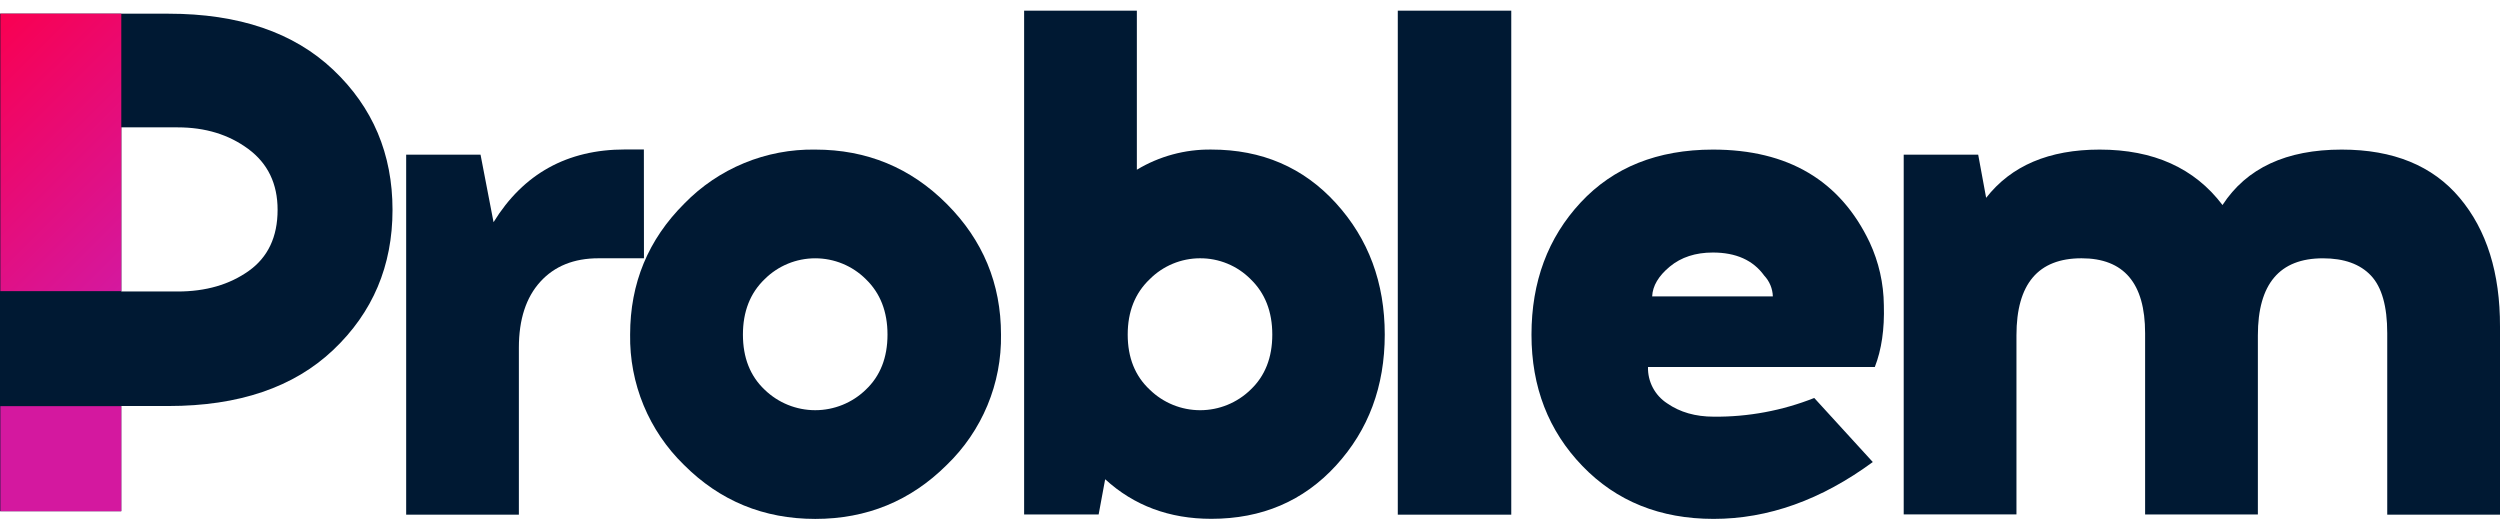 <svg width="182" height="38" viewBox="0 0 182 38" fill="none" xmlns="http://www.w3.org/2000/svg">
<g clip-path="url(#clip0)">
<path d="M0 0.997H12.261C17.387 0.997 21.387 2.359 24.263 5.084C27.139 7.809 28.576 11.207 28.575 15.278C28.575 19.35 27.138 22.748 24.263 25.473C21.389 28.197 17.388 29.559 12.261 29.558H8.827V37.217H0V0.997ZM8.832 21.221H12.935C14.979 21.221 16.702 20.722 18.106 19.725C19.509 18.727 20.21 17.244 20.209 15.274C20.209 13.377 19.499 11.902 18.08 10.849C16.66 9.796 14.944 9.27 12.929 9.272H8.832V21.221Z" fill="#001933"/>
<path d="M46.88 18.803H43.568C41.78 18.803 40.368 19.373 39.332 20.513C38.296 21.653 37.776 23.25 37.774 25.302V37.467H29.569V11.258H34.983L35.93 16.174C38.105 12.646 41.297 10.881 45.506 10.881H46.874L46.88 18.803Z" fill="#001933"/>
<path d="M59.35 10.89C63.103 10.89 66.295 12.209 68.926 14.847C71.557 17.484 72.873 20.655 72.873 24.359C72.901 26.125 72.565 27.878 71.886 29.509C71.207 31.141 70.2 32.617 68.926 33.846C66.295 36.466 63.103 37.777 59.35 37.777C55.597 37.777 52.411 36.466 49.792 33.843C48.526 32.611 47.525 31.134 46.851 29.503C46.177 27.871 45.845 26.12 45.873 24.357C45.873 20.619 47.189 17.439 49.82 14.819C51.055 13.55 52.537 12.547 54.176 11.871C55.815 11.195 57.576 10.861 59.35 10.89ZM63.032 20.323C62.056 19.35 60.731 18.804 59.35 18.804C57.968 18.804 56.644 19.35 55.667 20.323C54.612 21.336 54.085 22.682 54.085 24.359C54.085 26.036 54.611 27.373 55.664 28.369C56.65 29.326 57.971 29.862 59.347 29.862C60.724 29.862 62.045 29.326 63.03 28.369C64.084 27.372 64.61 26.035 64.61 24.359C64.61 22.683 64.084 21.338 63.032 20.323Z" fill="#001933"/>
<path d="M82.763 0.775V12.356C84.396 11.372 86.273 10.864 88.182 10.888C91.865 10.888 94.89 12.189 97.258 14.791C99.626 17.393 100.81 20.581 100.81 24.355C100.81 28.128 99.626 31.308 97.258 33.893C94.89 36.478 91.865 37.77 88.182 37.77C85.13 37.77 82.555 36.81 80.456 34.889L79.981 37.454H74.556V0.775H82.763ZM87.351 18.803C86.673 18.805 86.001 18.941 85.375 19.201C84.749 19.462 84.181 19.843 83.703 20.323C82.633 21.336 82.097 22.682 82.097 24.359C82.097 26.036 82.633 27.373 83.703 28.369C84.683 29.326 86 29.863 87.373 29.863C88.745 29.863 90.063 29.326 91.043 28.369C92.096 27.372 92.623 26.035 92.623 24.359C92.623 22.683 92.096 21.338 91.043 20.323C90.561 19.837 89.986 19.452 89.352 19.191C88.718 18.93 88.037 18.798 87.351 18.803Z" fill="#001933"/>
<path d="M101.759 37.467V0.775H110.02V37.467H101.759Z" fill="#001933"/>
<path d="M124.696 10.89C130.169 10.89 133.975 13.144 136.114 17.651C136.778 19.081 137.129 20.635 137.144 22.211C137.197 23.958 136.978 25.46 136.487 26.717H119.974C119.96 27.24 120.081 27.758 120.325 28.221C120.569 28.684 120.929 29.078 121.369 29.363C122.298 30.01 123.429 30.334 124.762 30.334C127.266 30.358 129.751 29.895 132.077 28.972L136.339 33.636C132.583 36.395 128.721 37.775 124.752 37.775C120.858 37.775 117.675 36.492 115.201 33.927C112.727 31.362 111.491 28.174 111.492 24.363C111.492 20.515 112.685 17.309 115.07 14.744C117.455 12.179 120.664 10.894 124.696 10.89ZM124.696 18.384C123.432 18.384 122.389 18.725 121.564 19.406C120.74 20.087 120.311 20.812 120.277 21.58H129.063C129.046 21.014 128.822 20.473 128.432 20.06C127.627 18.943 126.381 18.384 124.696 18.384Z" fill="#001933"/>
<path d="M170.477 10.89C174.23 10.89 177.092 12.06 179.062 14.402C181.032 16.743 182.011 19.871 182 23.786V37.467H173.791V24.254C173.791 22.297 173.396 20.9 172.606 20.062C171.816 19.224 170.65 18.805 169.108 18.805C165.951 18.805 164.373 20.674 164.373 24.412V37.452H156.164V24.254C156.164 20.62 154.621 18.803 151.534 18.803C148.376 18.803 146.798 20.672 146.798 24.41V37.45H138.59V11.258H144.012L144.591 14.402C146.416 12.062 149.169 10.891 152.852 10.89C156.78 10.89 159.762 12.235 161.798 14.926C163.549 12.235 166.442 10.89 170.477 10.89Z" fill="#001933"/>
<path d="M8.83 0.995H0.026V21.195H8.83V0.995Z" fill="url(#paint0_linear)"/>
<path d="M8.83 29.568H0.026V37.217H8.83V29.568Z" fill="url(#paint1_linear)"/>
</g>
<defs>
<linearGradient id="paint0_linear" x1="-2.844" y1="3.853" x2="11.641" y2="18.395" gradientUnits="userSpaceOnUse">
<stop stop-color="#F90051"/>
<stop offset="1" stop-color="#D4189F"/>
</linearGradient>
<linearGradient id="paint1_linear" x1="12.615" y1="1343.49" x2="303.431" y2="1008.74" gradientUnits="userSpaceOnUse">
<stop stop-color="#F90051"/>
<stop offset="1" stop-color="#D4189F"/>
</linearGradient>
<clipPath id="clip0">
<rect width="182" height="37" fill="white" transform="translate(0 0.775)"/>
</clipPath>
</defs>
</svg>
